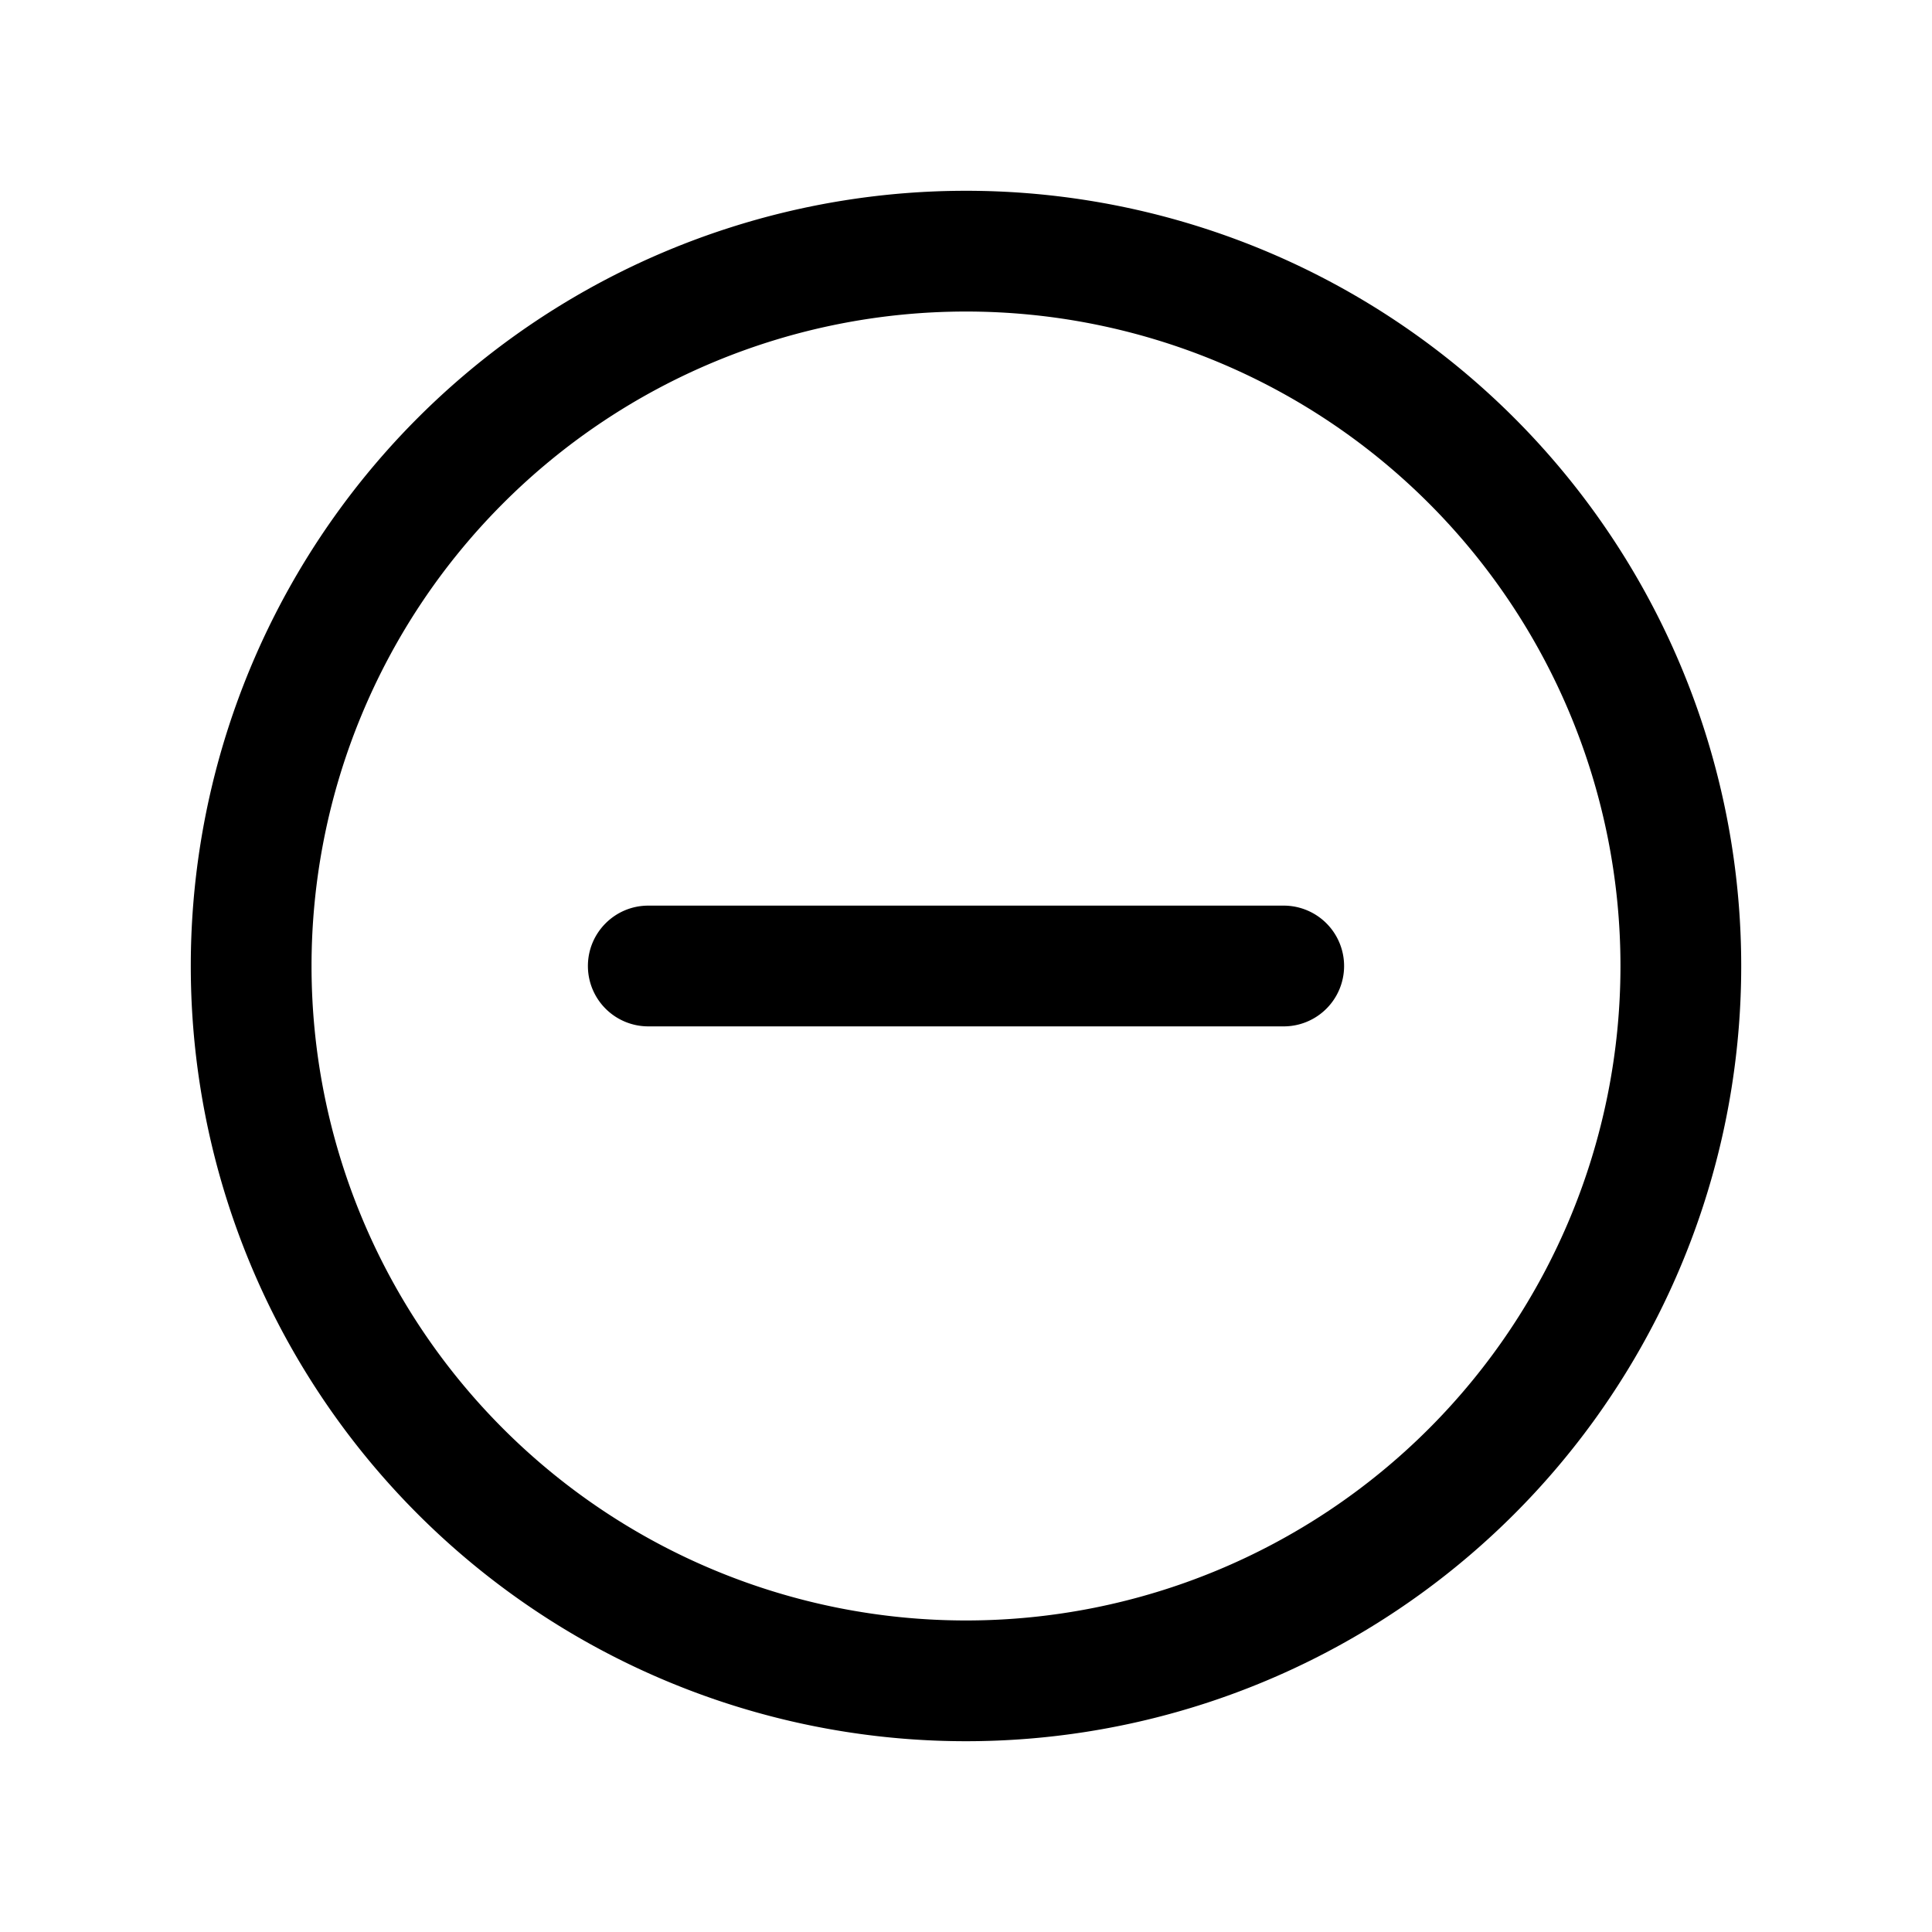 <svg xmlns="http://www.w3.org/2000/svg" width="20" height="20" fill="none" class="persona-icon" viewBox="0 0 20 20"><path fill="currentColor" fill-rule="evenodd" d="M1.975 10a8.025 8.025 0 1 1 16.05 0 8.025 8.025 0 0 1-16.05 0M10 3.225a6.775 6.775 0 1 0 0 13.55 6.775 6.775 0 0 0 0-13.55M6.086 10c0-.345.28-.625.625-.625h6.578a.625.625 0 1 1 0 1.25H6.711A.625.625 0 0 1 6.086 10" clip-rule="evenodd"/></svg>